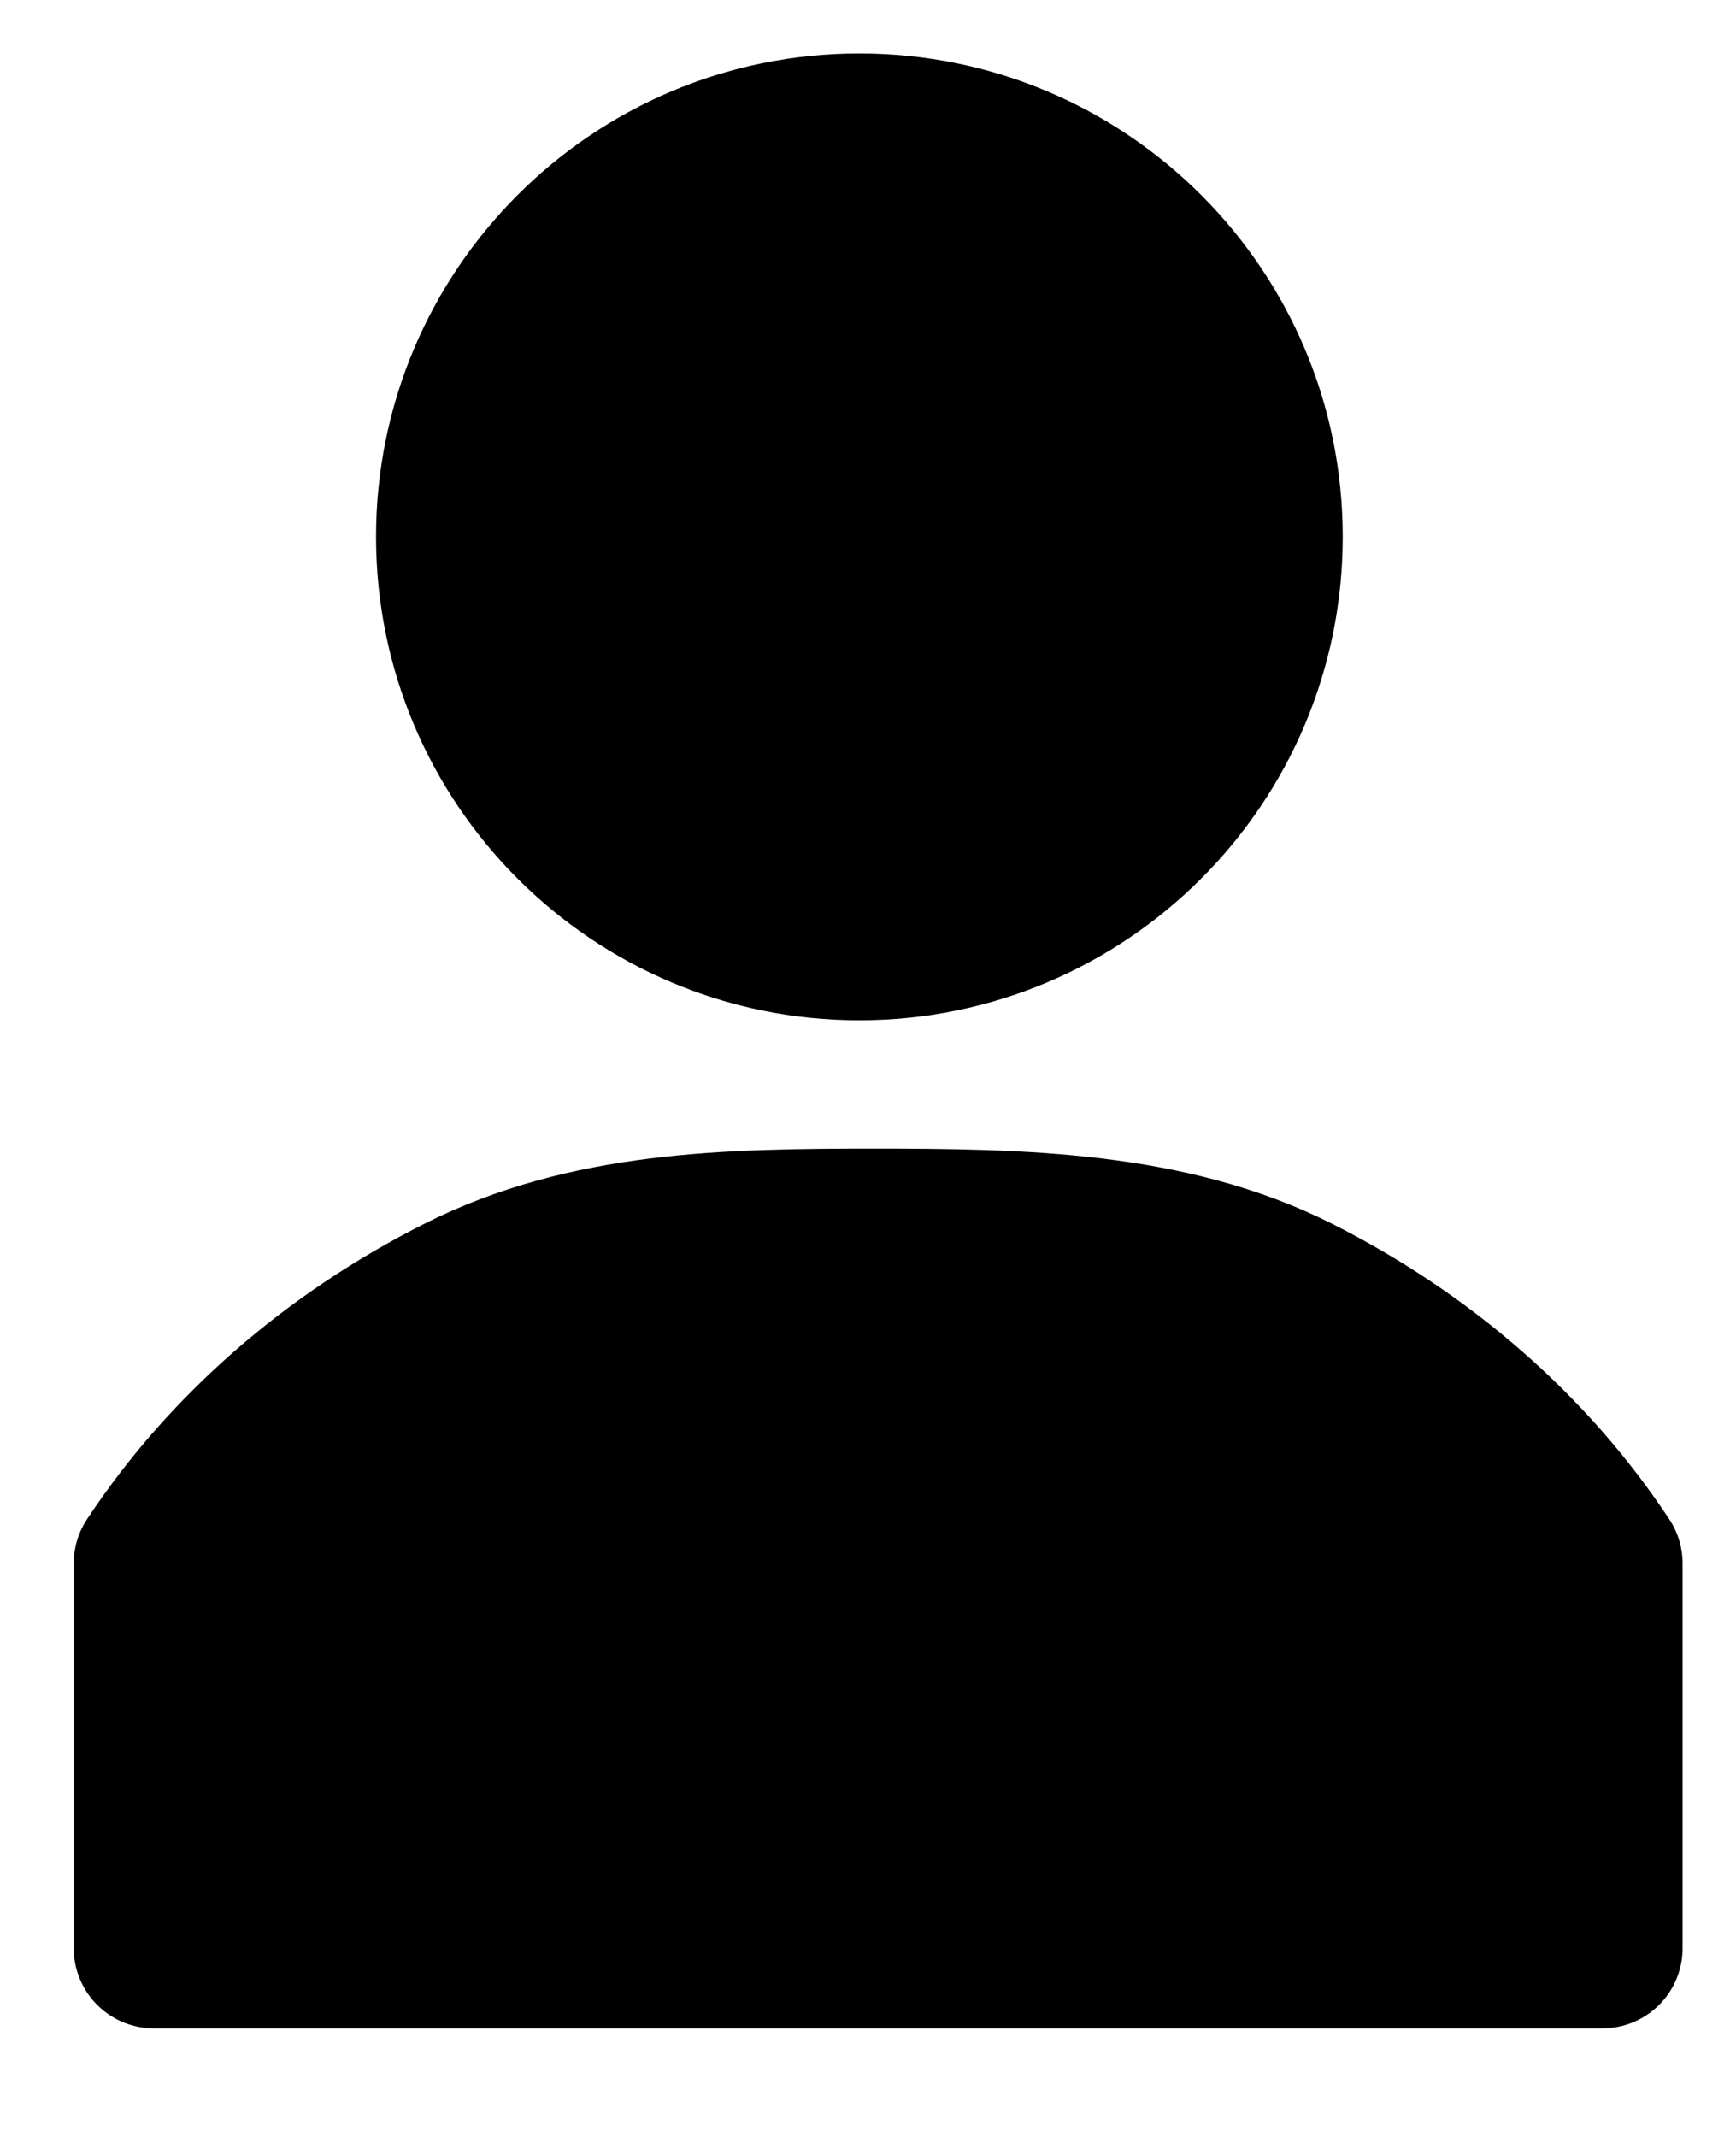 <svg width="13" height="16" viewBox="0 0 13 16" fill="none" xmlns="http://www.w3.org/2000/svg">
<path d="M6.435 7.039C8.103 7.039 9.455 5.687 9.455 4.019C9.455 2.352 8.103 1 6.435 1C4.768 1 3.416 2.352 3.416 4.019C3.416 5.687 4.768 7.039 6.435 7.039Z" fill="currentColor" stroke="currentColor" stroke-width="1.2" stroke-miterlimit="10"/>
<path d="M1.152 11.706C1.702 10.873 2.493 10.181 3.445 9.7C4.397 9.219 5.445 9.2 6.544 9.2C7.643 9.2 8.755 9.219 9.708 9.7C10.66 10.181 11.45 10.873 12 11.706" fill="currentColor"/>
<path d="M1.152 11.706C1.702 10.873 2.493 10.181 3.445 9.7C4.397 9.219 5.445 9.2 6.544 9.2C7.643 9.2 8.755 9.219 9.708 9.7C10.66 10.181 11.45 10.873 12 11.706V14.587H1.152V11.706Z" stroke="currentColor" stroke-width="1.2" stroke-linecap="round" stroke-linejoin="round"/>
<rect x="1" y="11.266" width="10.87" height="3.623" fill="currentColor"/>
</svg>

